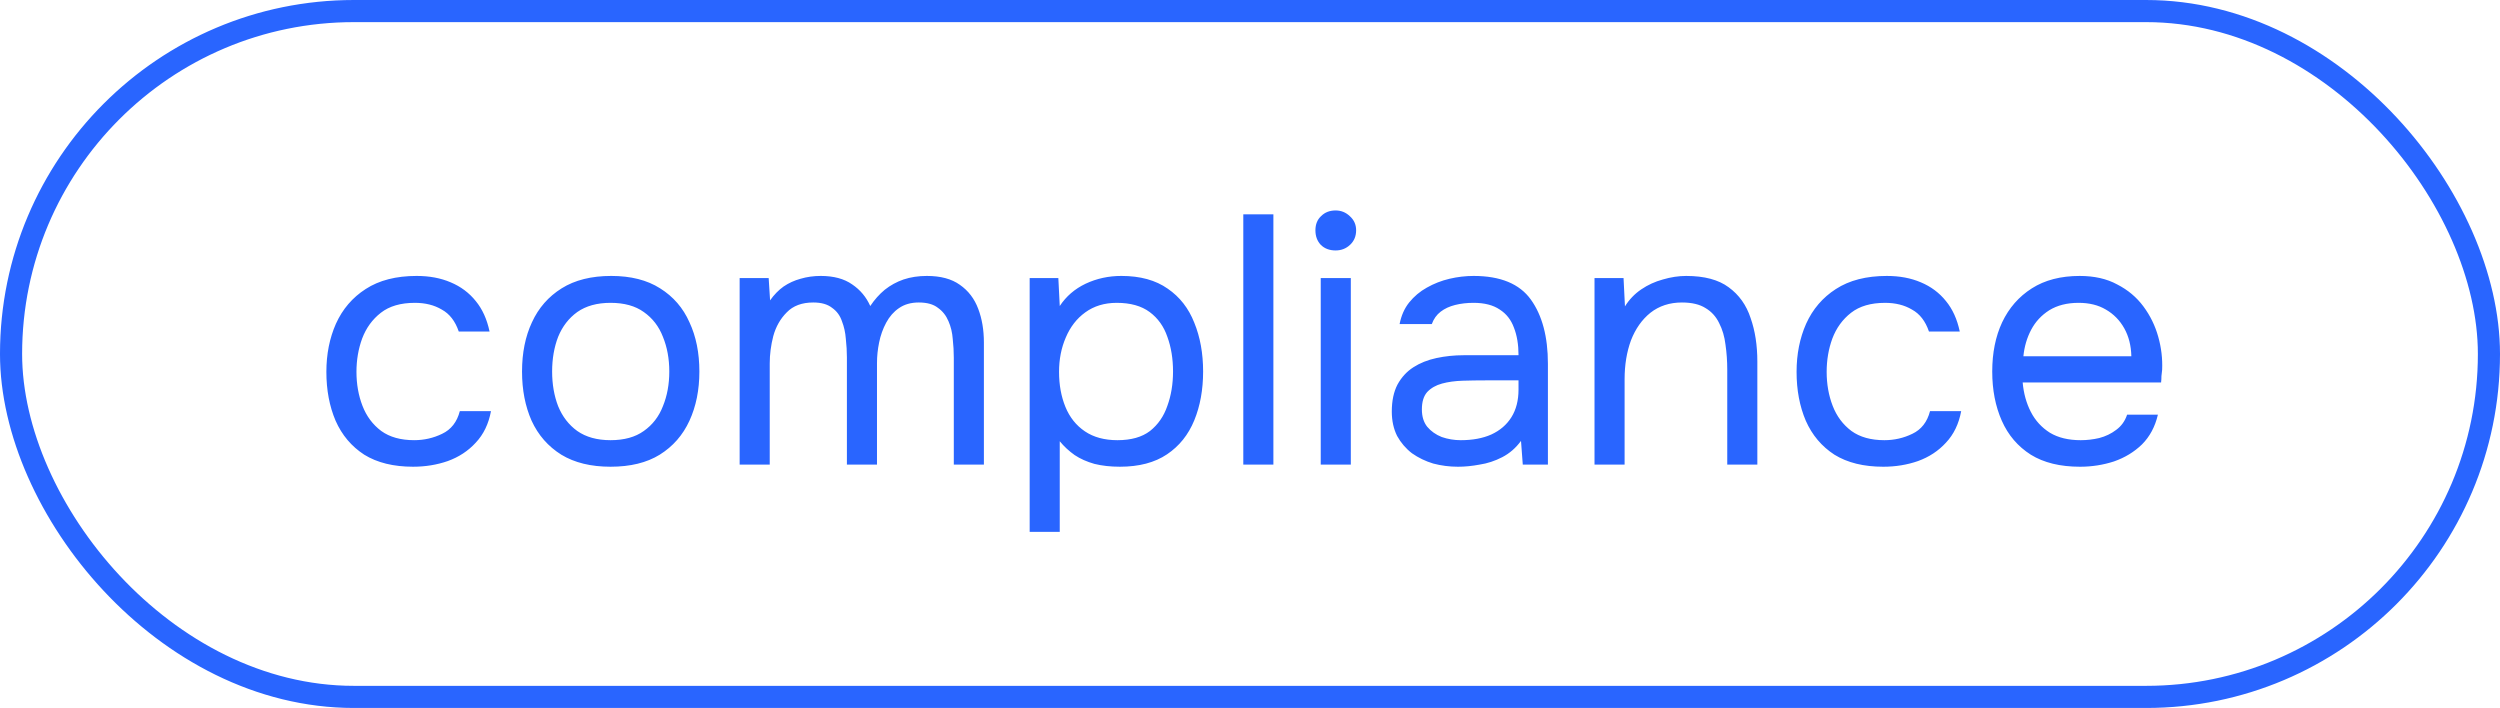 <svg fill="none" height="32" viewBox="0 0 113 32" width="113" xmlns="http://www.w3.org/2000/svg"><rect height="31" rx="15.5" stroke="#2965ff" width="112" x=".5" y=".5"/><path d="m18.672 21.096c-.885 0-1.621-.181-2.208-.544-.576-.373-1.008-.885-1.296-1.536-.277-.651-.416-1.387-.416-2.208 0-.8.144-1.525.432-2.176.299-.661.747-1.184 1.344-1.568.608-.395 1.376-.592 2.304-.592.576 0 1.088.096 1.536.288.459.192.837.475 1.136.848.299.363.507.821.624 1.376h-1.392c-.16-.469-.416-.8-.768-.992-.341-.203-.747-.304-1.216-.304-.64 0-1.152.149-1.536.448s-.667.688-.848 1.168c-.171.469-.256.971-.256 1.504 0 .555.091 1.067.272 1.536s.464.848.848 1.136c.384.277.88.416 1.488.416.448 0 .869-.096 1.264-.288.405-.192.672-.533.8-1.024h1.408c-.107.576-.336 1.051-.688 1.424-.341.373-.763.651-1.264.832-.491.171-1.013.256-1.568.256zm8.924 0c-.885 0-1.627-.181-2.224-.544-.597-.373-1.045-.885-1.344-1.536-.288-.651-.432-1.392-.432-2.224 0-.843.149-1.584.448-2.224.299-.651.747-1.163 1.344-1.536.597-.373 1.344-.56 2.24-.56.885 0 1.621.187 2.208.56.597.373 1.04.885 1.328 1.536.299.64.448 1.381.448 2.224 0 .832-.149 1.573-.448 2.224-.299.651-.747 1.163-1.344 1.536-.587.363-1.328.544-2.224.544zm0-1.2c.619 0 1.12-.139 1.504-.416.395-.277.683-.651.864-1.12.192-.469.288-.992.288-1.568s-.096-1.099-.288-1.568c-.181-.469-.469-.843-.864-1.12-.384-.277-.885-.416-1.504-.416-.608 0-1.109.139-1.504.416-.384.277-.672.651-.864 1.12-.181.469-.272.992-.272 1.568s.091 1.099.272 1.568c.192.469.48.843.864 1.12.395.277.896.416 1.504.416zm5.836 1.104v-8.432h1.312l.064 1.008c.181-.256.384-.464.608-.624.235-.16.491-.277.768-.352.288-.085.592-.128.912-.128.587 0 1.061.128 1.424.384.363.245.635.571.816.976.192-.288.411-.533.656-.736.256-.203.539-.357.848-.464.32-.107.672-.16 1.056-.16.619 0 1.115.133 1.488.4.384.267.661.629.832 1.088.171.448.256.955.256 1.52v5.52h-1.36v-4.832c0-.277-.016-.56-.048-.848-.021-.288-.085-.555-.192-.8-.107-.256-.267-.459-.48-.608-.203-.16-.491-.24-.864-.24-.352 0-.651.085-.896.256-.235.16-.427.379-.576.656-.149.277-.256.576-.32.896-.064.309-.096.619-.096.928v4.592h-1.36v-4.848c0-.267-.016-.544-.048-.832-.021-.288-.08-.555-.176-.8-.085-.256-.235-.459-.448-.608-.203-.16-.485-.24-.848-.24-.512 0-.912.149-1.2.448-.288.288-.491.645-.608 1.072-.107.416-.16.827-.16 1.232v4.576zm13.109 3.04v-11.472h1.296l.064 1.264c.288-.437.677-.773 1.168-1.008.501-.235 1.04-.352 1.616-.352.853 0 1.552.192 2.096.576.544.373.944.885 1.2 1.536.267.651.4 1.387.4 2.208s-.133 1.557-.4 2.208c-.267.651-.677 1.163-1.232 1.536-.555.373-1.264.56-2.128.56-.427 0-.811-.043-1.152-.128-.341-.096-.64-.229-.896-.4-.256-.181-.48-.389-.672-.624v4.096zm3.968-4.144c.619 0 1.109-.139 1.472-.416.363-.288.624-.667.784-1.136.171-.469.256-.987.256-1.552 0-.576-.085-1.099-.256-1.568-.16-.469-.427-.843-.8-1.12-.373-.277-.869-.416-1.488-.416-.555 0-1.029.144-1.424.432-.384.277-.677.656-.88 1.136-.203.469-.304.987-.304 1.552 0 .587.096 1.115.288 1.584s.485.837.88 1.104c.395.267.885.4 1.472.4zm5.688 1.104v-11.312h1.36v11.312zm3.5 0v-8.432h1.36v8.432zm.672-9.68c-.277 0-.501-.085-.672-.256-.16-.171-.24-.389-.24-.656s.085-.48.256-.64c.171-.171.389-.256.656-.256.245 0 .459.085.64.256.192.171.288.384.288.64 0 .267-.091.485-.272.656s-.4.256-.656.256zm5.532 9.776c-.384 0-.757-.048-1.12-.144-.352-.107-.672-.261-.96-.464-.277-.213-.501-.475-.672-.784-.16-.32-.24-.688-.24-1.104 0-.48.085-.885.256-1.216.181-.331.421-.592.72-.784s.645-.331 1.04-.416.805-.128 1.232-.128h2.48c0-.48-.069-.896-.208-1.248-.128-.352-.341-.624-.64-.816-.299-.203-.693-.304-1.184-.304-.299 0-.576.032-.832.096s-.475.165-.656.304-.315.325-.4.56h-1.456c.075-.384.219-.709.432-.976.224-.277.491-.501.8-.672.32-.181.661-.315 1.024-.4s.725-.128 1.088-.128c1.216 0 2.08.357 2.592 1.072s.768 1.68.768 2.896v4.56h-1.136l-.08-1.072c-.235.32-.517.565-.848.736s-.672.283-1.024.336c-.341.064-.667.096-.976.096zm.128-1.2c.533 0 .992-.085 1.376-.256.395-.181.699-.443.912-.784s.32-.757.32-1.248v-.416h-1.488c-.352 0-.699.005-1.04.016s-.651.053-.928.128-.501.203-.672.384c-.16.181-.24.443-.24.784 0 .32.08.581.24.784.171.203.389.357.656.464.277.096.565.144.864.144zm6.043 1.104v-8.432h1.312l.064 1.28c.192-.309.437-.565.736-.768s.624-.352.976-.448c.363-.107.715-.16 1.056-.16.821 0 1.461.171 1.92.512.469.341.8.805.992 1.392.203.576.304 1.232.304 1.968v4.656h-1.36v-4.288c0-.395-.027-.773-.08-1.136-.043-.363-.139-.688-.288-.976-.139-.288-.341-.512-.608-.672-.267-.171-.624-.256-1.072-.256-.555 0-1.029.155-1.424.464-.384.309-.677.725-.88 1.248-.192.523-.288 1.109-.288 1.76v3.856zm13.053.096c-.885 0-1.621-.181-2.208-.544-.576-.373-1.008-.885-1.296-1.536-.277-.651-.416-1.387-.416-2.208 0-.8.144-1.525.432-2.176.299-.661.747-1.184 1.344-1.568.608-.395 1.376-.592 2.304-.592.576 0 1.088.096 1.536.288.459.192.837.475 1.136.848.299.363.507.821.624 1.376h-1.392c-.16-.469-.416-.8-.768-.992-.341-.203-.747-.304-1.216-.304-.64 0-1.152.149-1.536.448s-.667.688-.848 1.168c-.171.469-.256.971-.256 1.504 0 .555.091 1.067.272 1.536.181.469.464.848.848 1.136.384.277.88.416 1.488.416.448 0 .869-.096 1.264-.288.405-.192.672-.533.8-1.024h1.408c-.107.576-.336 1.051-.688 1.424-.341.373-.763.651-1.264.832-.491.171-1.013.256-1.568.256zm8.892 0c-.896 0-1.637-.181-2.224-.544-.587-.373-1.024-.885-1.312-1.536s-.432-1.392-.432-2.224c0-.843.149-1.584.448-2.224.309-.651.757-1.163 1.344-1.536.587-.373 1.307-.56 2.16-.56.661 0 1.227.128 1.696.384.48.245.875.576 1.184.992.309.416.533.875.672 1.376.139.491.197.987.176 1.488-.011.096-.021.192-.032.288 0 .096-.005.192-.016.288h-6.256c.043.491.165.933.368 1.328.203.395.491.709.864.944.373.224.837.336 1.392.336.277 0 .555-.032.832-.096.288-.075.544-.197.768-.368.235-.171.4-.4.496-.688h1.392c-.128.544-.368.992-.72 1.344-.352.341-.773.597-1.264.768-.491.16-1.003.24-1.536.24zm-2.56-4.992h4.88c-.011-.48-.117-.901-.32-1.264-.203-.363-.48-.645-.832-.848-.341-.203-.752-.304-1.232-.304-.523 0-.965.112-1.328.336-.352.224-.624.517-.816.88s-.309.763-.352 1.2z" fill="#2965ff"/></svg>